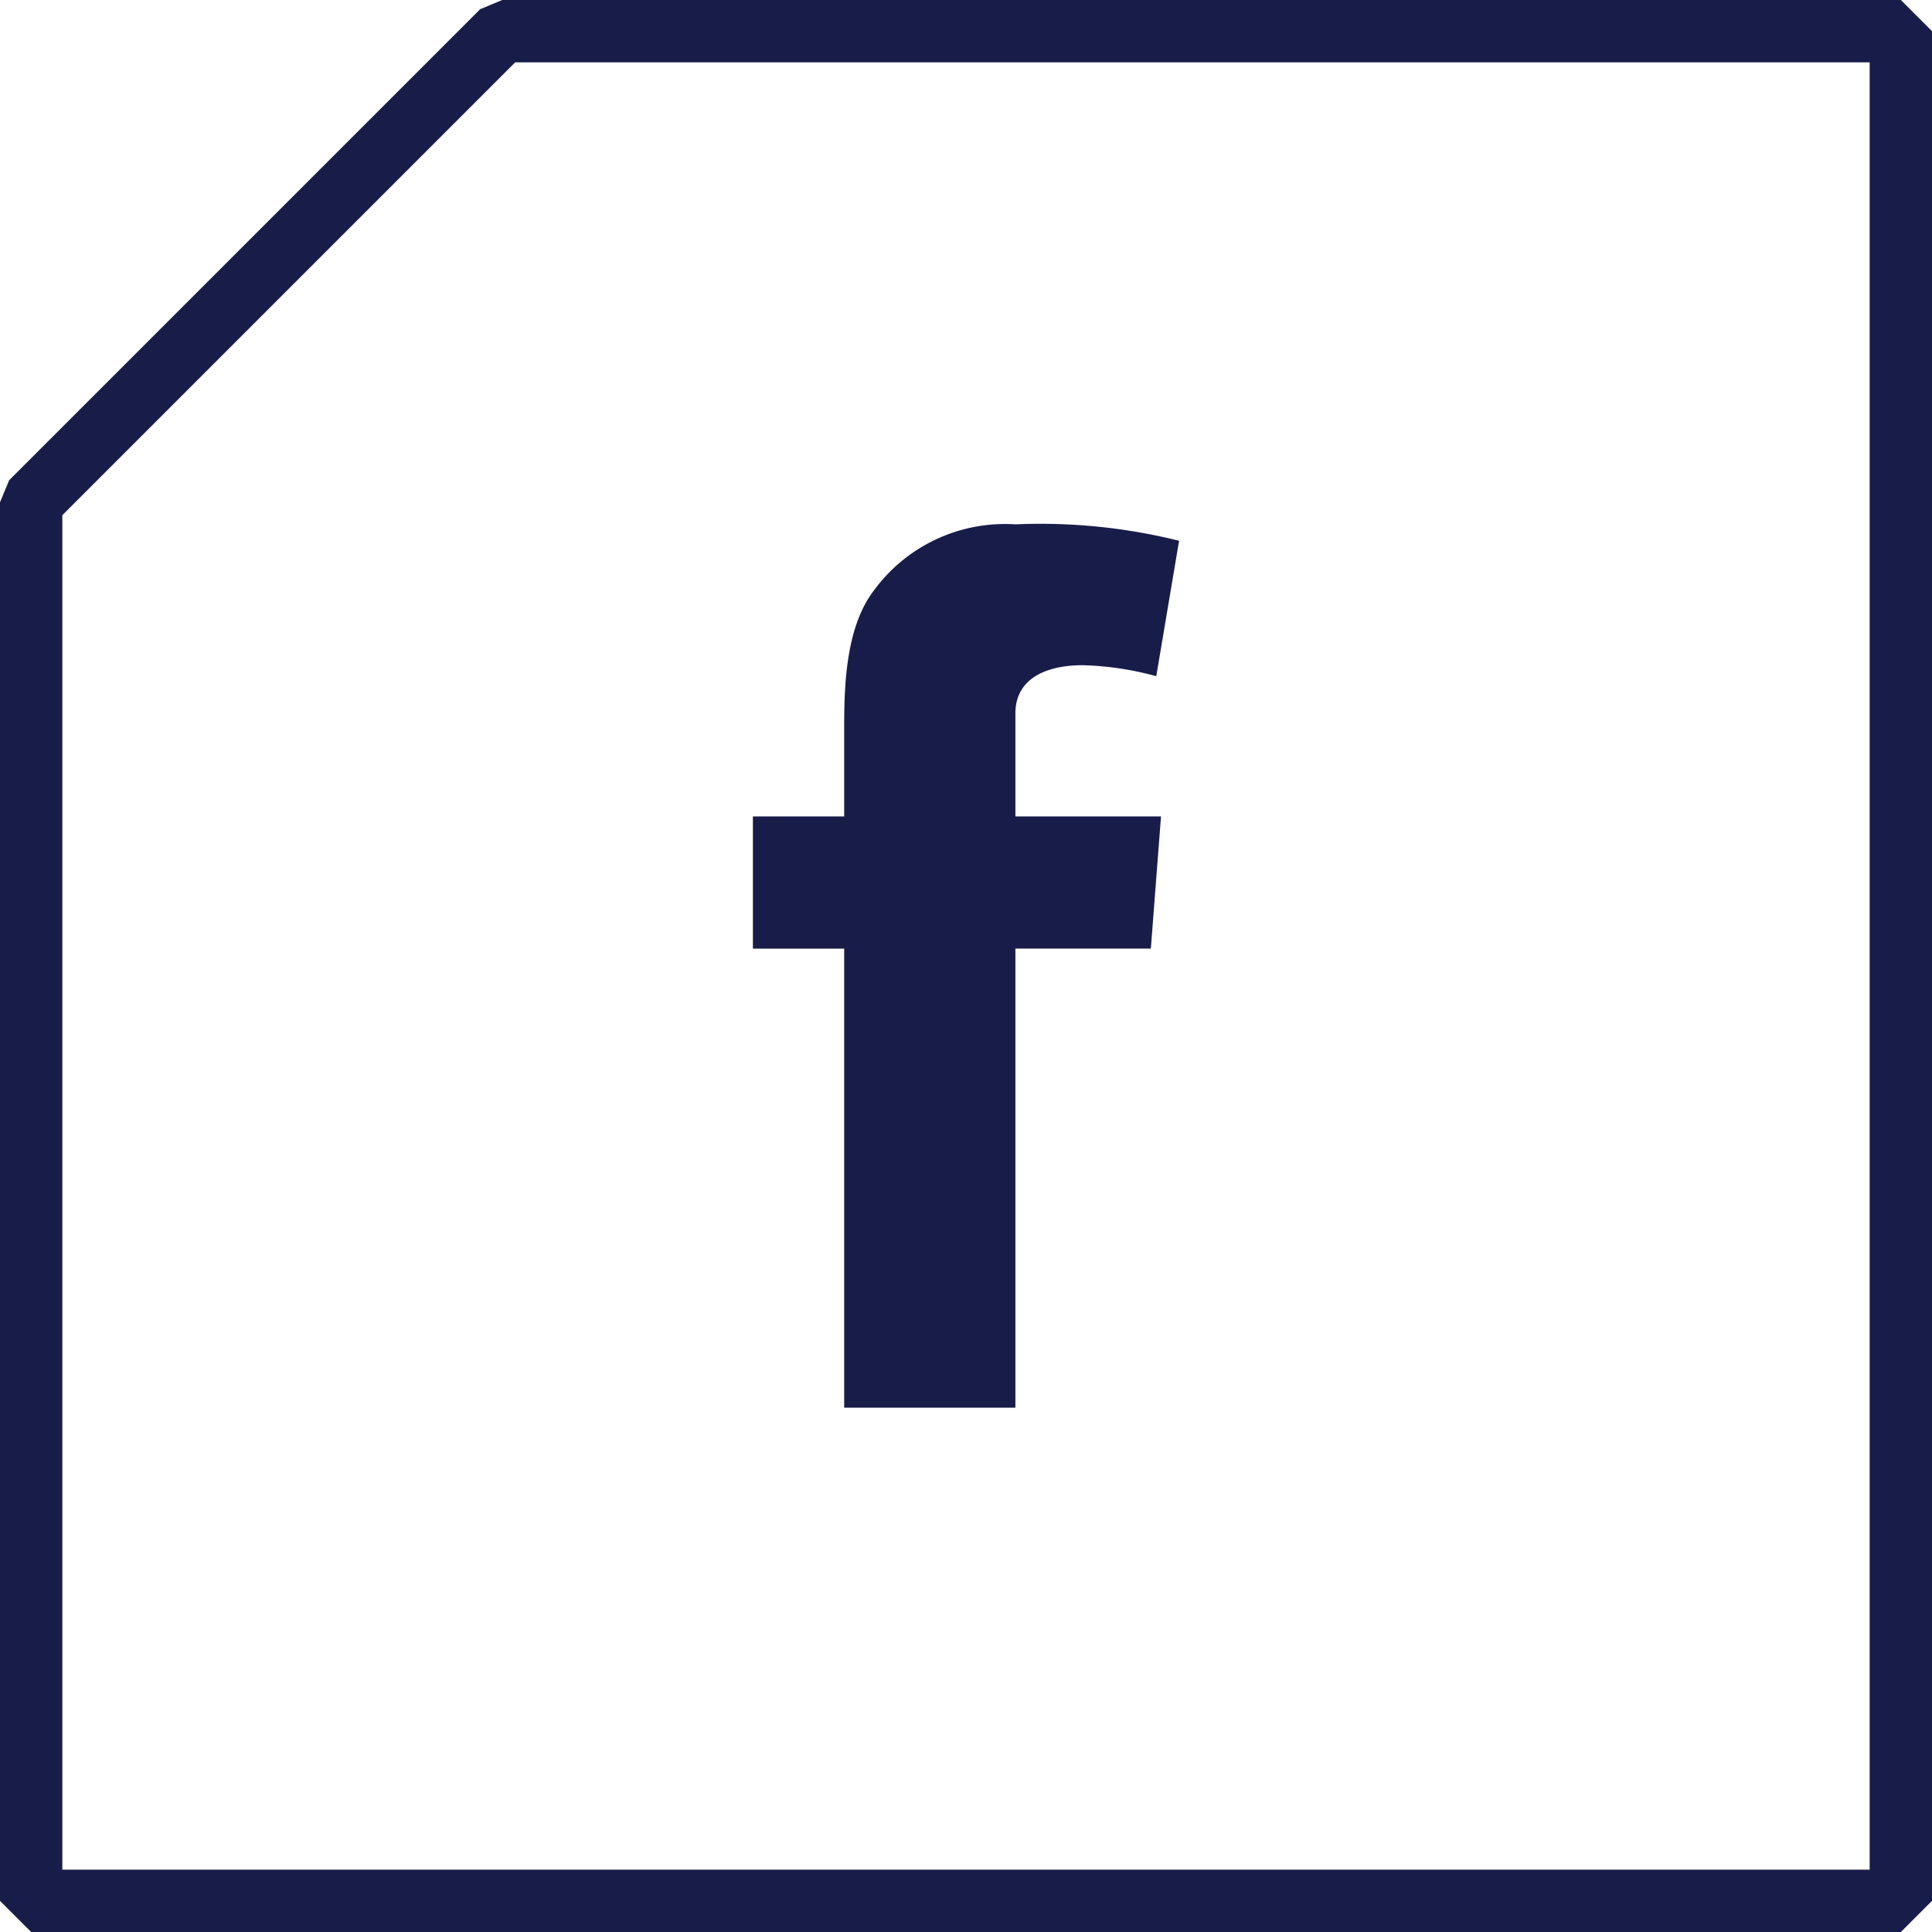 <svg id="RS_Fb" xmlns="http://www.w3.org/2000/svg" xmlns:xlink="http://www.w3.org/1999/xlink" width="62" height="62" viewBox="0 0 62 62">
  <defs>
    <clipPath id="clip-path">
      <rect id="Rectangle_628" data-name="Rectangle 628" width="62" height="62" fill="none" stroke="#181c49" stroke-width="1"/>
    </clipPath>
  </defs>
  <g id="Groupe_839" data-name="Groupe 839" clip-path="url(#clip-path)">
    <path id="Tracé_1920" data-name="Tracé 1920" d="M24.161,26.2h2.93V23.353c0-1.256.032-3.193.944-4.392a5.214,5.214,0,0,1,4.55-2.134,18.421,18.421,0,0,1,5.253.527L37.106,21.7a9.907,9.907,0,0,0-2.361-.353c-1.14,0-2.16.408-2.16,1.547V26.2h4.673l-.326,4.241H32.585V45.174H27.091V30.442h-2.93Z" fill="#181c49"/>
    <path id="Tracé_1921" data-name="Tracé 1921" d="M61,61H1V16.119L16.119,1H61Z" fill="none" stroke="#181c49" stroke-linejoin="bevel" stroke-width="2"/>
  </g>
</svg>
